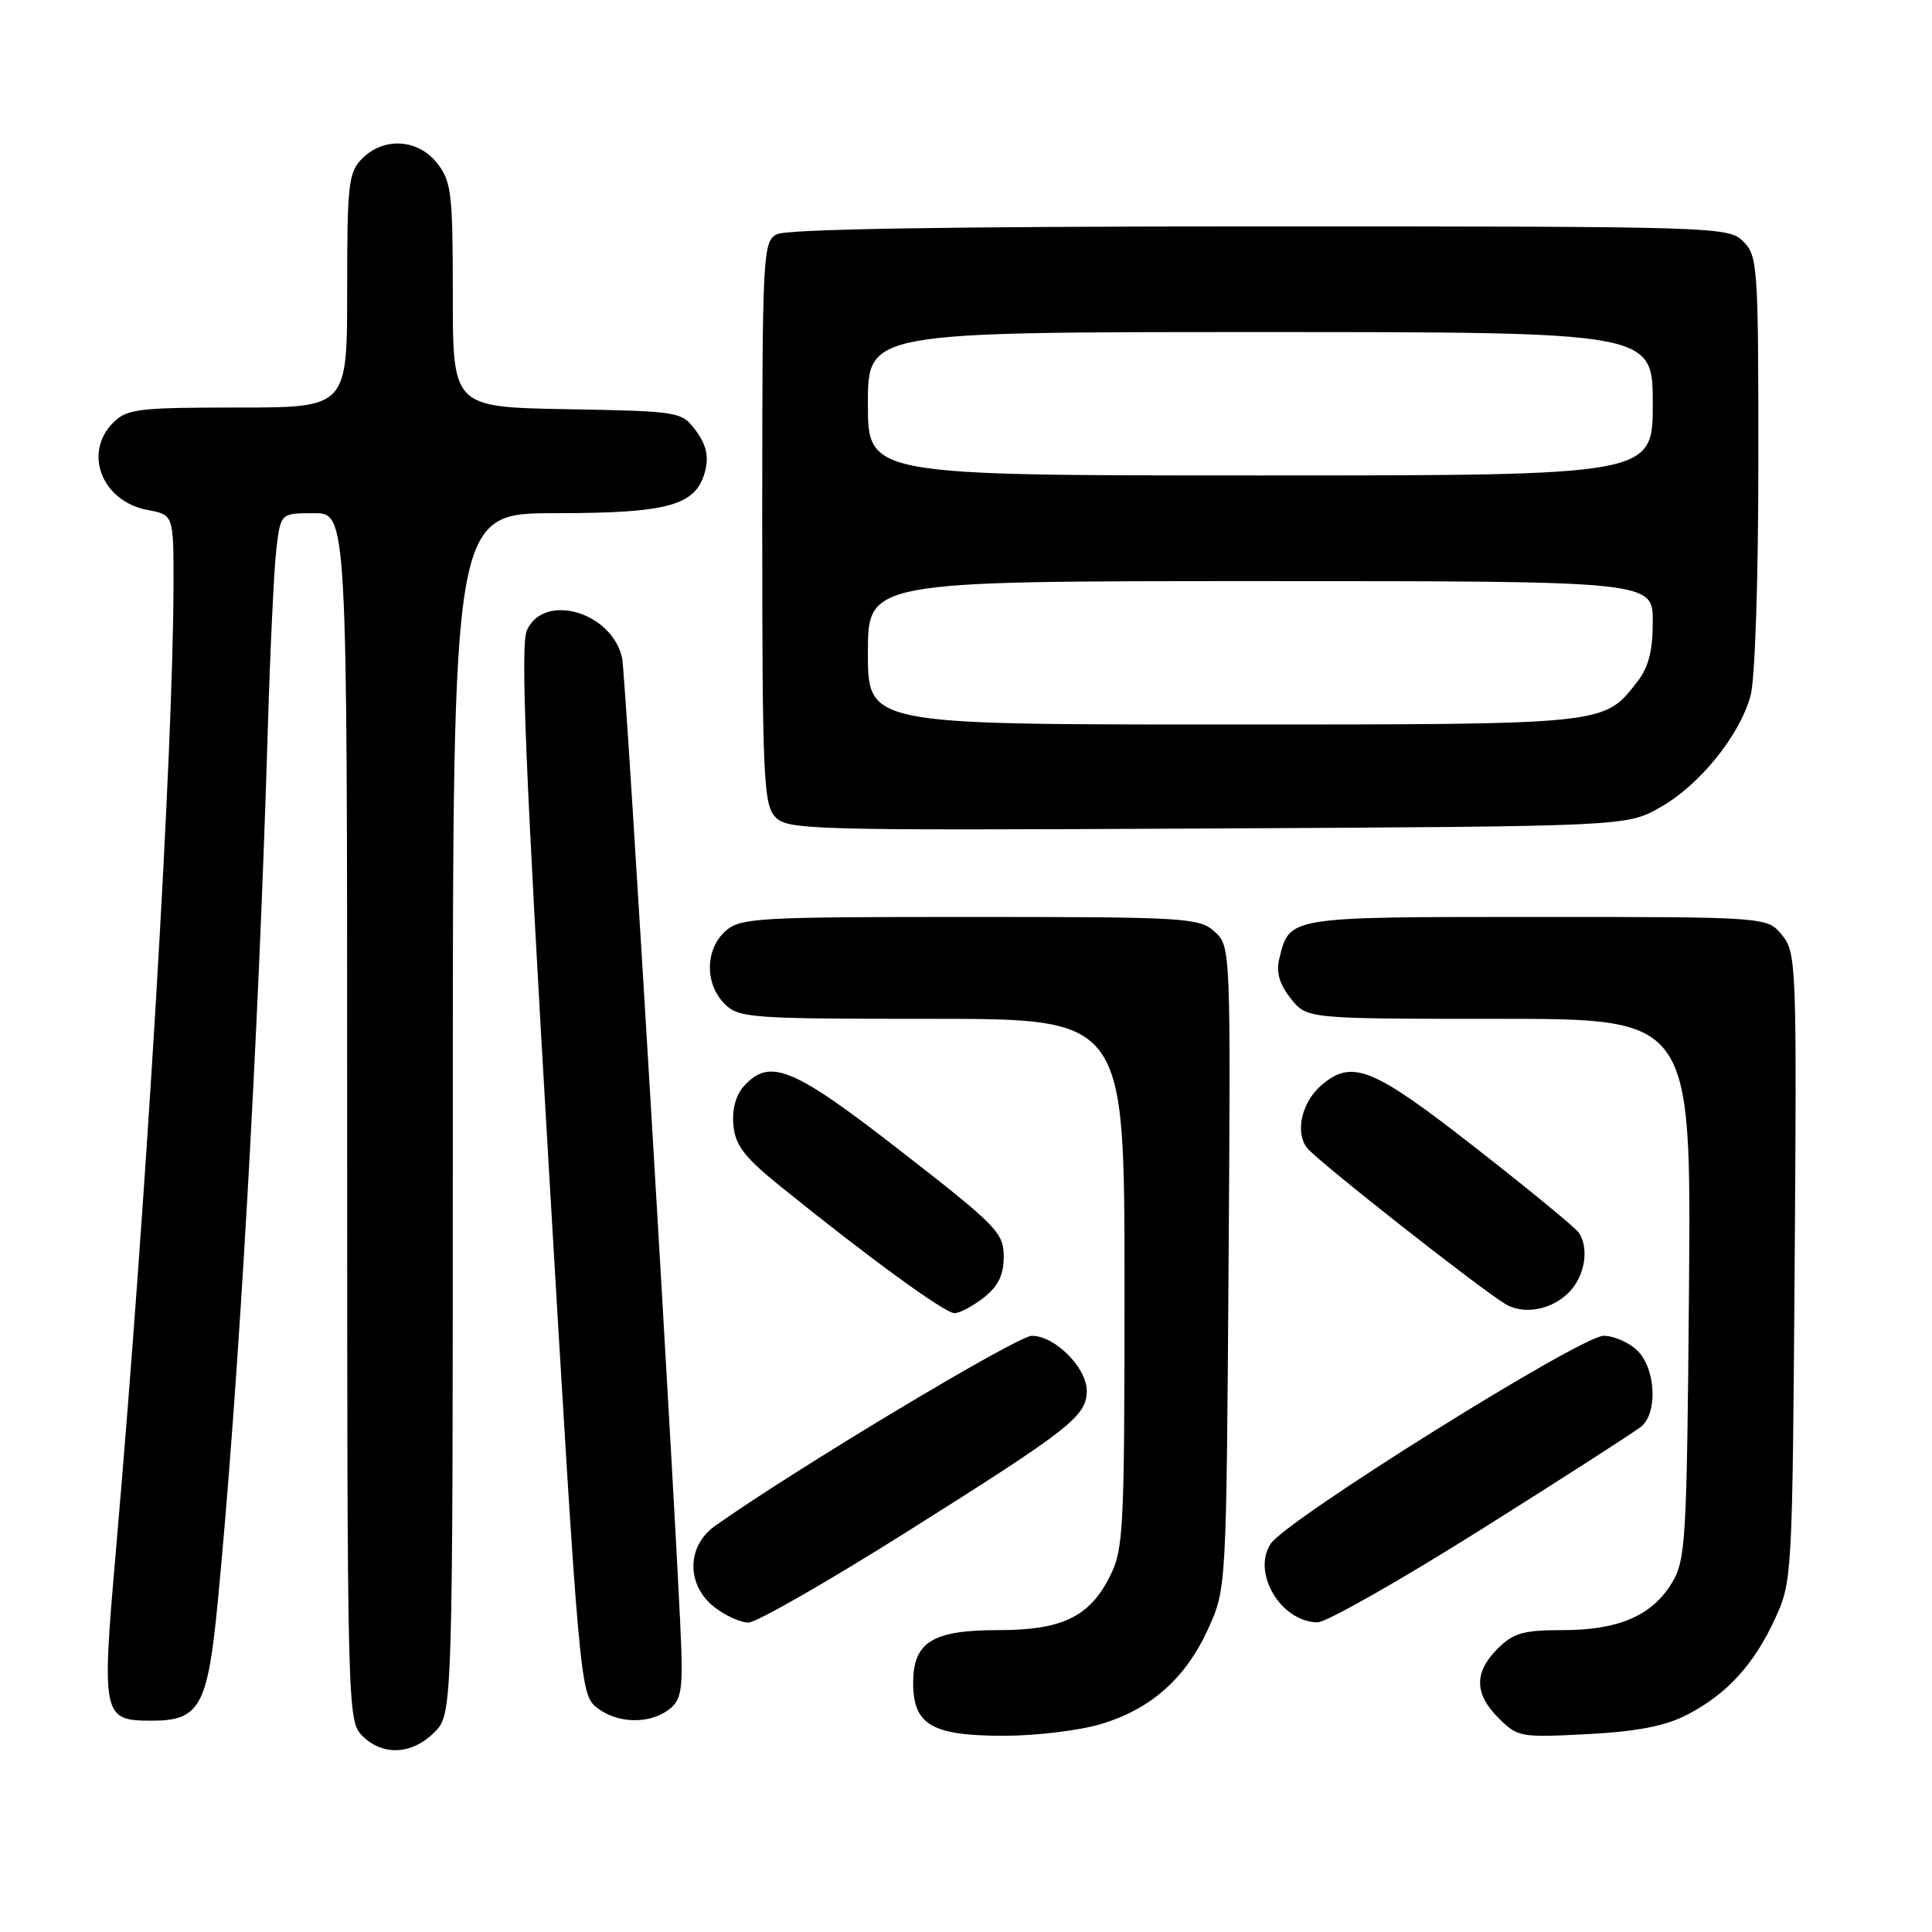 <?xml version="1.0" encoding="UTF-8" standalone="no"?>
<!DOCTYPE svg PUBLIC "-//W3C//DTD SVG 1.1//EN" "http://www.w3.org/Graphics/SVG/1.1/DTD/svg11.dtd" >
<svg xmlns="http://www.w3.org/2000/svg" xmlns:xlink="http://www.w3.org/1999/xlink" version="1.1" viewBox="0 0 256 256">
 <g >
 <path fill="currentColor"
d=" M 57.55 229.55 C 60.00 227.09 60.00 227.09 60.00 147.55 C 60.00 68.00 60.00 68.00 73.55 68.00 C 88.68 68.00 92.29 66.98 93.45 62.36 C 93.93 60.44 93.57 58.90 92.21 57.07 C 90.31 54.53 90.11 54.50 75.14 54.22 C 60.00 53.95 60.00 53.95 60.00 39.11 C 60.00 25.61 59.81 24.03 57.93 21.63 C 55.39 18.41 50.88 18.12 48.00 21.00 C 46.17 22.83 46.00 24.33 46.00 38.50 C 46.00 54.00 46.00 54.00 31.50 54.00 C 18.33 54.00 16.82 54.18 15.00 56.00 C 10.99 60.01 13.51 66.44 19.53 67.57 C 23.00 68.22 23.00 68.22 22.99 77.36 C 22.96 99.40 19.43 158.61 15.34 205.70 C 13.45 227.46 13.57 228.00 20.12 228.00 C 26.45 228.00 27.51 226.11 28.84 212.41 C 31.62 183.72 34.25 137.89 35.49 96.50 C 35.80 86.05 36.31 75.36 36.62 72.75 C 37.19 68.00 37.19 68.00 41.59 68.00 C 46.00 68.00 46.00 68.00 46.00 148.00 C 46.00 226.67 46.03 228.03 48.00 230.00 C 50.70 232.70 54.57 232.52 57.55 229.55 Z  M 145.83 228.46 C 152.51 226.48 157.14 222.36 160.12 215.76 C 162.49 210.52 162.50 210.31 162.79 167.94 C 163.08 125.52 163.07 125.38 160.93 123.44 C 158.91 121.61 157.08 121.50 128.50 121.50 C 100.12 121.50 98.08 121.62 96.10 123.40 C 93.43 125.82 93.38 130.38 96.00 133.00 C 97.90 134.90 99.33 135.00 123.50 135.00 C 149.00 135.00 149.00 135.00 149.00 170.04 C 149.00 203.16 148.89 205.30 146.99 209.02 C 144.31 214.27 140.67 216.00 132.27 216.00 C 123.54 216.00 121.00 217.58 121.00 223.00 C 121.00 228.56 123.48 230.00 133.04 230.00 C 137.22 230.00 142.98 229.31 145.83 228.46 Z  M 223.50 227.24 C 228.79 224.52 232.39 220.60 235.20 214.50 C 237.47 209.57 237.50 208.90 237.80 167.92 C 238.09 127.87 238.03 126.26 236.14 123.92 C 234.18 121.50 234.18 121.50 203.62 121.50 C 170.51 121.50 170.88 121.44 169.51 127.04 C 169.07 128.82 169.53 130.40 171.02 132.29 C 173.15 135.00 173.15 135.00 198.62 135.00 C 224.09 135.00 224.09 135.00 223.80 170.75 C 223.52 204.17 223.37 206.71 221.54 209.73 C 218.92 214.08 214.47 216.00 207.05 216.00 C 201.86 216.00 200.53 216.38 198.45 218.45 C 195.30 221.60 195.34 224.44 198.59 227.68 C 201.08 230.17 201.51 230.25 210.34 229.78 C 216.89 229.44 220.64 228.71 223.50 227.24 Z  M 88.56 226.58 C 90.20 225.38 90.46 224.09 90.27 218.33 C 89.81 204.85 82.92 89.45 82.44 87.22 C 81.12 81.11 72.12 78.46 69.82 83.50 C 68.94 85.43 69.60 101.63 72.75 155.22 C 76.74 222.90 76.88 224.48 79.02 226.22 C 81.67 228.36 85.91 228.52 88.56 226.58 Z  M 120.28 202.90 C 141.87 189.31 144.00 187.64 144.00 184.28 C 144.00 181.23 139.78 177.00 136.73 177.00 C 134.80 177.00 105.37 194.66 94.75 202.19 C 90.97 204.86 90.92 210.00 94.63 212.93 C 96.08 214.07 98.12 215.00 99.17 215.00 C 100.21 215.00 109.72 209.56 120.28 202.90 Z  M 196.30 202.64 C 207.11 195.84 216.64 189.71 217.48 189.02 C 219.67 187.20 219.40 181.40 217.00 179.00 C 215.90 177.90 213.87 177.00 212.49 177.00 C 209.48 177.00 170.46 201.37 168.37 204.56 C 165.85 208.41 169.71 214.89 174.57 214.97 C 175.71 214.99 185.48 209.44 196.30 202.64 Z  M 130.37 171.93 C 132.28 170.42 133.00 168.93 133.00 166.49 C 133.00 163.36 132.07 162.41 119.42 152.57 C 105.08 141.40 102.01 140.13 98.58 143.91 C 97.49 145.12 96.98 147.02 97.18 149.12 C 97.44 151.79 98.66 153.37 103.50 157.27 C 115.12 166.66 125.20 174.00 126.46 174.00 C 127.16 174.00 128.92 173.07 130.37 171.93 Z  M 208.25 170.85 C 210.06 168.70 210.51 165.33 209.23 163.37 C 208.83 162.74 202.68 157.68 195.56 152.12 C 181.92 141.45 179.19 140.33 175.15 143.75 C 172.48 146.01 171.55 150.04 173.21 152.12 C 174.60 153.87 196.20 170.86 199.50 172.81 C 202.10 174.34 206.04 173.46 208.25 170.85 Z  M 219.95 107.00 C 225.15 104.08 230.48 97.52 231.95 92.22 C 232.55 90.08 232.99 76.94 232.99 61.25 C 233.00 35.33 232.90 33.90 231.00 32.00 C 229.04 30.04 227.67 30.00 166.93 30.00 C 126.06 30.00 104.21 30.35 102.93 31.04 C 101.08 32.03 101.00 33.51 101.00 69.21 C 101.00 102.61 101.17 106.53 102.68 108.20 C 104.29 109.98 106.83 110.05 159.93 109.78 C 215.50 109.50 215.50 109.50 219.95 107.00 Z  M 115.00 86.50 C 115.00 77.00 115.00 77.00 167.00 77.00 C 219.00 77.00 219.00 77.00 219.00 82.37 C 219.00 86.29 218.44 88.44 216.91 90.39 C 212.44 96.07 213.16 96.00 162.05 96.00 C 115.00 96.00 115.00 96.00 115.00 86.50 Z  M 115.00 53.50 C 115.00 44.00 115.00 44.00 167.00 44.00 C 219.00 44.00 219.00 44.00 219.00 53.50 C 219.00 63.00 219.00 63.00 167.00 63.00 C 115.00 63.00 115.00 63.00 115.00 53.50 Z "/>
</g>
</svg>